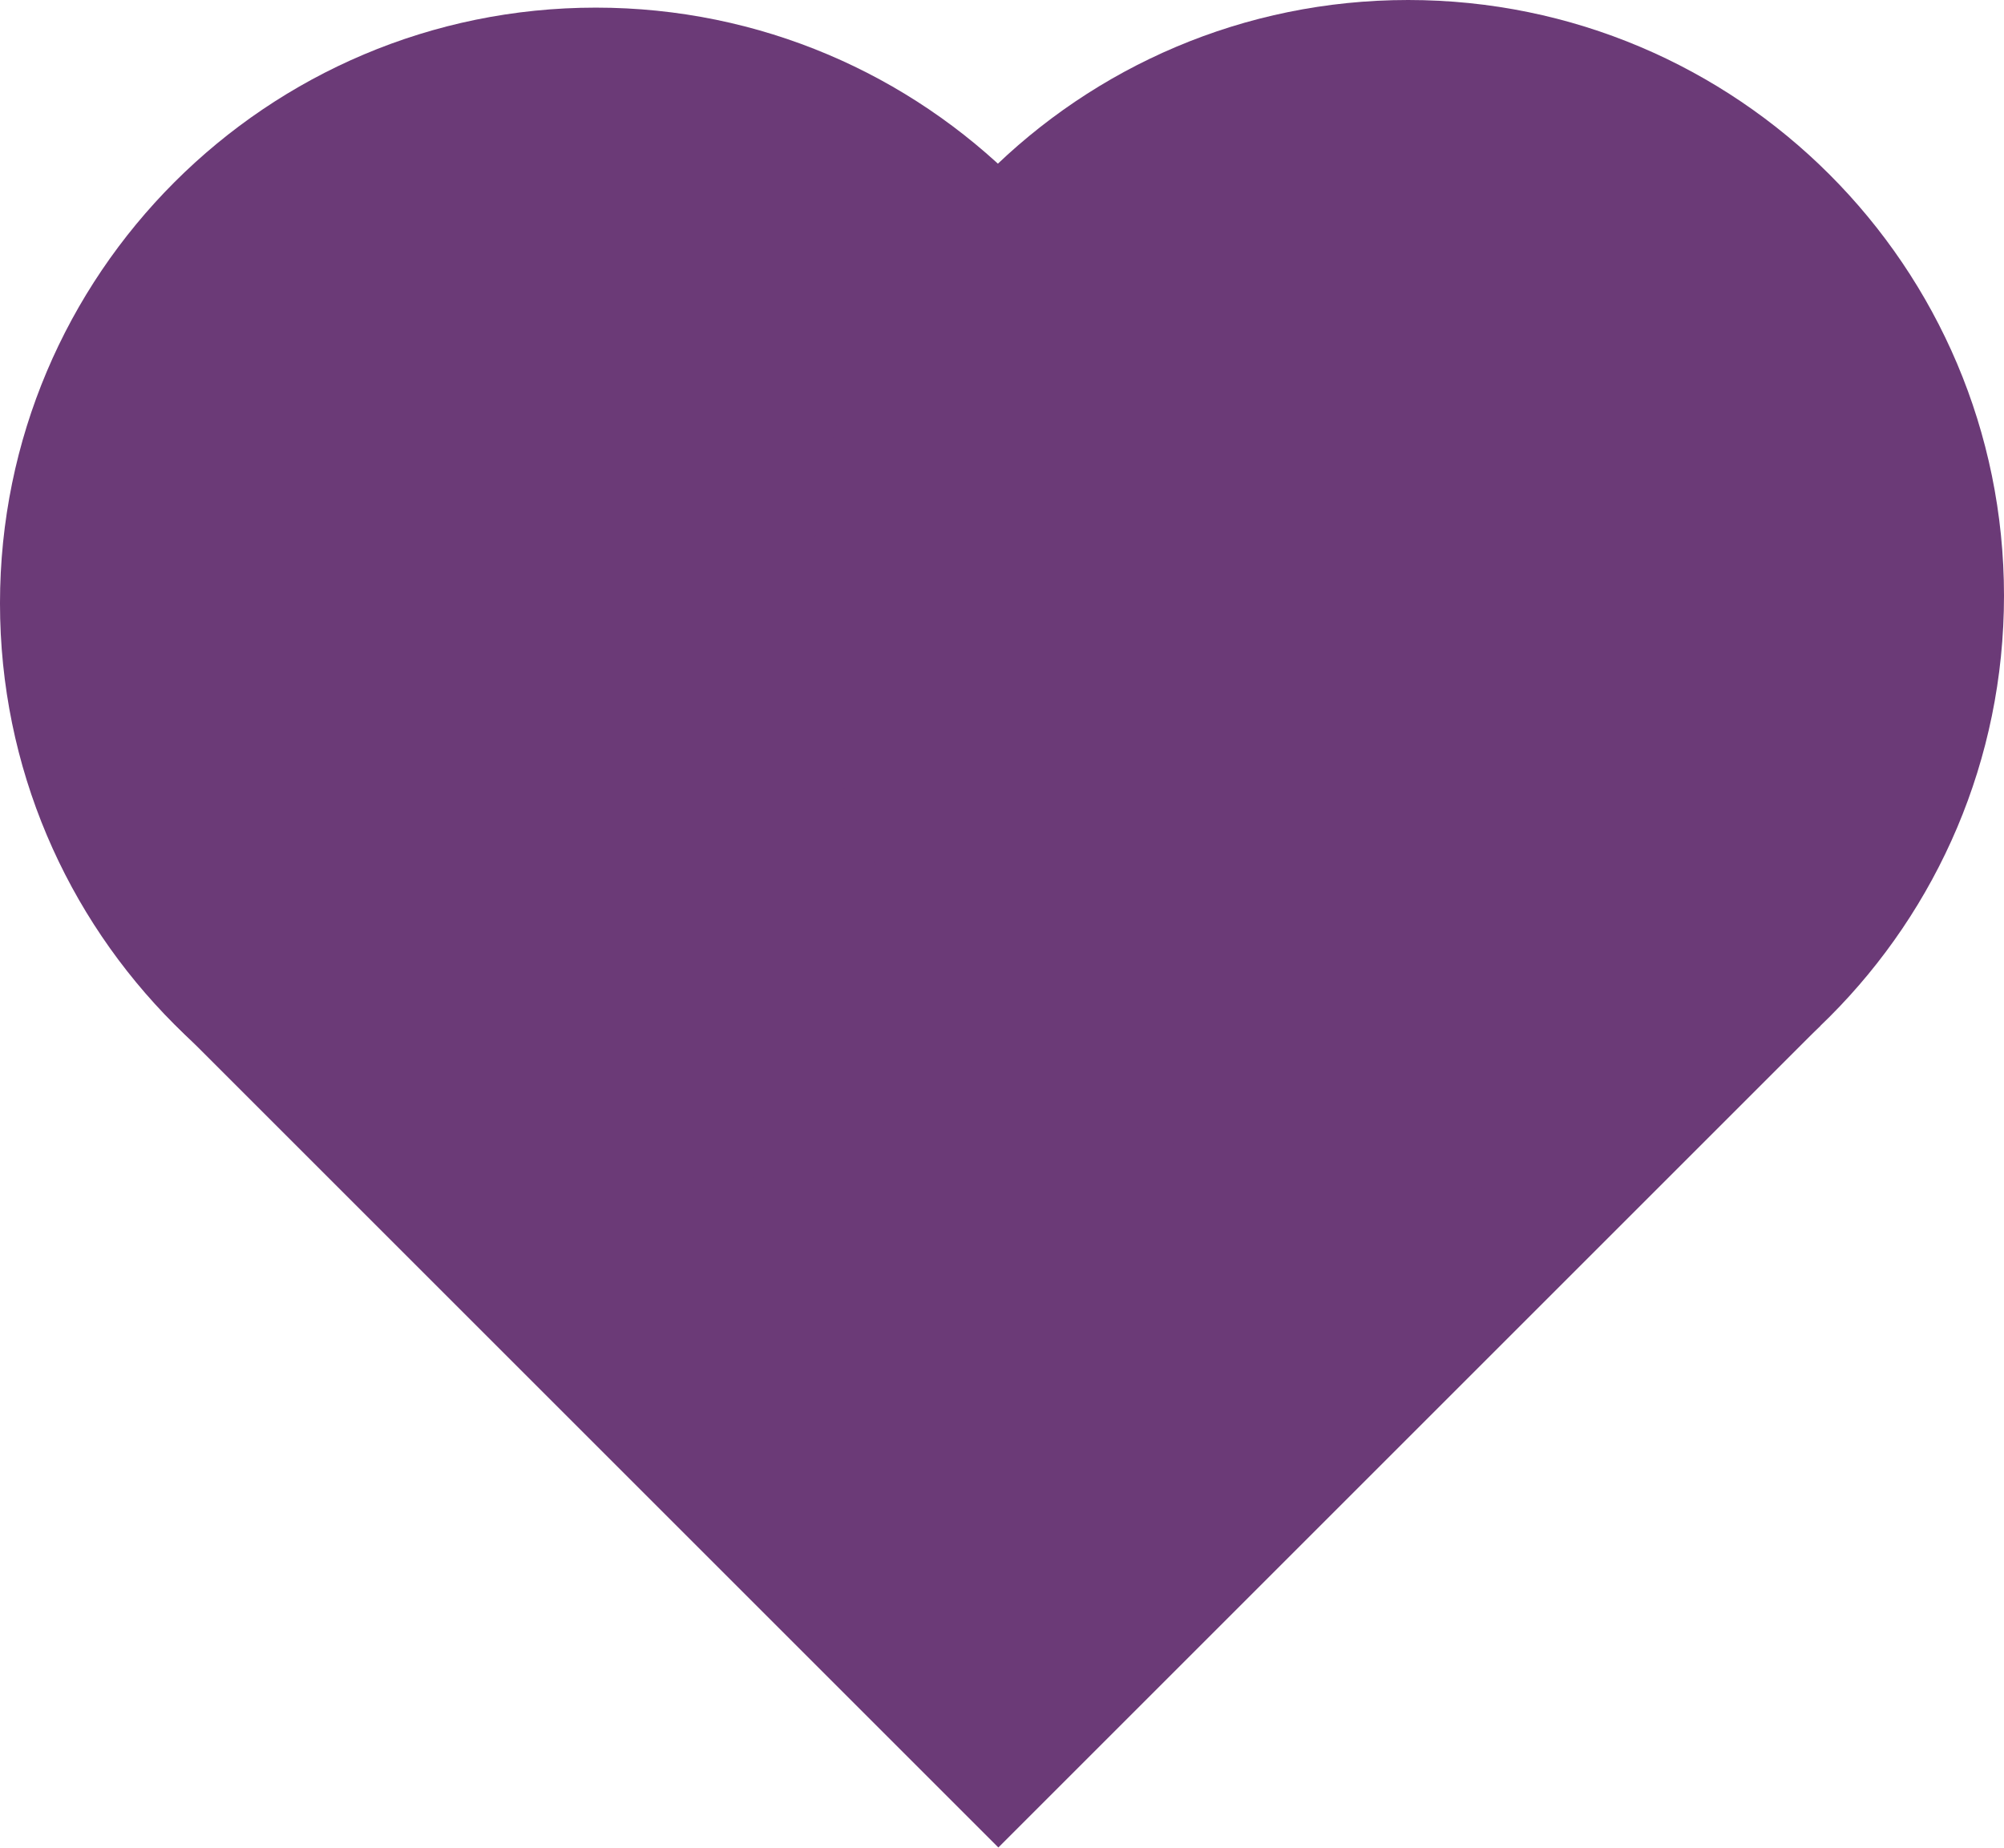<?xml version="1.0" encoding="utf-8"?>
<!-- Generator: Adobe Illustrator 16.0.0, SVG Export Plug-In . SVG Version: 6.00 Build 0)  -->
<!DOCTYPE svg PUBLIC "-//W3C//DTD SVG 1.1//EN" "http://www.w3.org/Graphics/SVG/1.1/DTD/svg11.dtd">
<svg version="1.1"
	 id="svg2" inkscape:version="0.47 r22583" sodipodi:docname="New document 1" xmlns:dc="http://purl.org/dc/elements/1.1/" xmlns:cc="http://creativecommons.org/ns#" xmlns:rdf="http://www.w3.org/1999/02/22-rdf-syntax-ns#" xmlns:svg="http://www.w3.org/2000/svg" xmlns:sodipodi="http://sodipodi.sourceforge.net/DTD/sodipodi-0.dtd" xmlns:inkscape="http://www.inkscape.org/namespaces/inkscape"
	 xmlns="http://www.w3.org/2000/svg" xmlns:xlink="http://www.w3.org/1999/xlink" x="0px" y="0px" width="393.977px"
	 height="363.422px" viewBox="0 0 393.977 363.422" enable-background="new 0 0 393.977 363.422" xml:space="preserve">
<defs>
	
	
		<inkscape:perspective  id="perspective10" inkscape:persp3d-origin="372.04724 : 350.78739 : 1" inkscape:vp_x="0 : 526.18109 : 1" inkscape:vp_y="0 : 1000 : 0" inkscape:vp_z="744.09448 : 526.18109 : 1" sodipodi:type="inkscape:persp3d">
		</inkscape:perspective>
</defs>
<sodipodi:namedview  id="base" inkscape:pageopacity="0.0" inkscape:pageshadow="2" inkscape:document-units="px" inkscape:current-layer="layer1" inkscape:window-width="1280" inkscape:window-height="744" inkscape:window-x="-4" inkscape:window-y="-4" inkscape:cy="270.66264" pagecolor="#ffffff" bordercolor="#666666" borderopacity="1.0" showgrid="false" inkscape:zoom="0.47417135" inkscape:cx="276.85688" inkscape:window-maximized="1">
	</sodipodi:namedview>
<g id="layer1" transform="translate(-95.19,-433.421)" inkscape:groupmode="layer" inkscape:label="Layer 1">
	
		<rect id="rect2816" x="177.142" y="520.941" transform="matrix(0.707 0.707 -0.707 0.707 534.529 -20.017)" fill="#6B3A77" width="228.57" height="228.57"/>
	
		<path id="path2820" sodipodi:cx="294.28571" sodipodi:cy="400.93362" sodipodi:rx="117.14286" sodipodi:ry="117.14286" sodipodi:type="arc" fill="#6B3A77" d="
		M329.476,552.064c0,64.697-52.445,117.143-117.143,117.143c-64.696,0-117.144-52.445-117.144-117.143
		c0-64.696,52.447-117.143,117.144-117.143S329.476,487.368,329.476,552.064z"/>
	
		<path id="path2822" sodipodi:cx="294.28571" sodipodi:cy="400.93362" sodipodi:rx="117.14286" sodipodi:ry="117.14286" sodipodi:type="arc" fill="#6B3A77" d="
		M489.167,550.564c0,64.696-52.447,117.143-117.144,117.143c-64.695,0-117.143-52.446-117.143-117.143
		c0-64.696,52.447-117.143,117.143-117.143C436.72,433.421,489.167,485.868,489.167,550.564z"/>
</g>
</svg>
